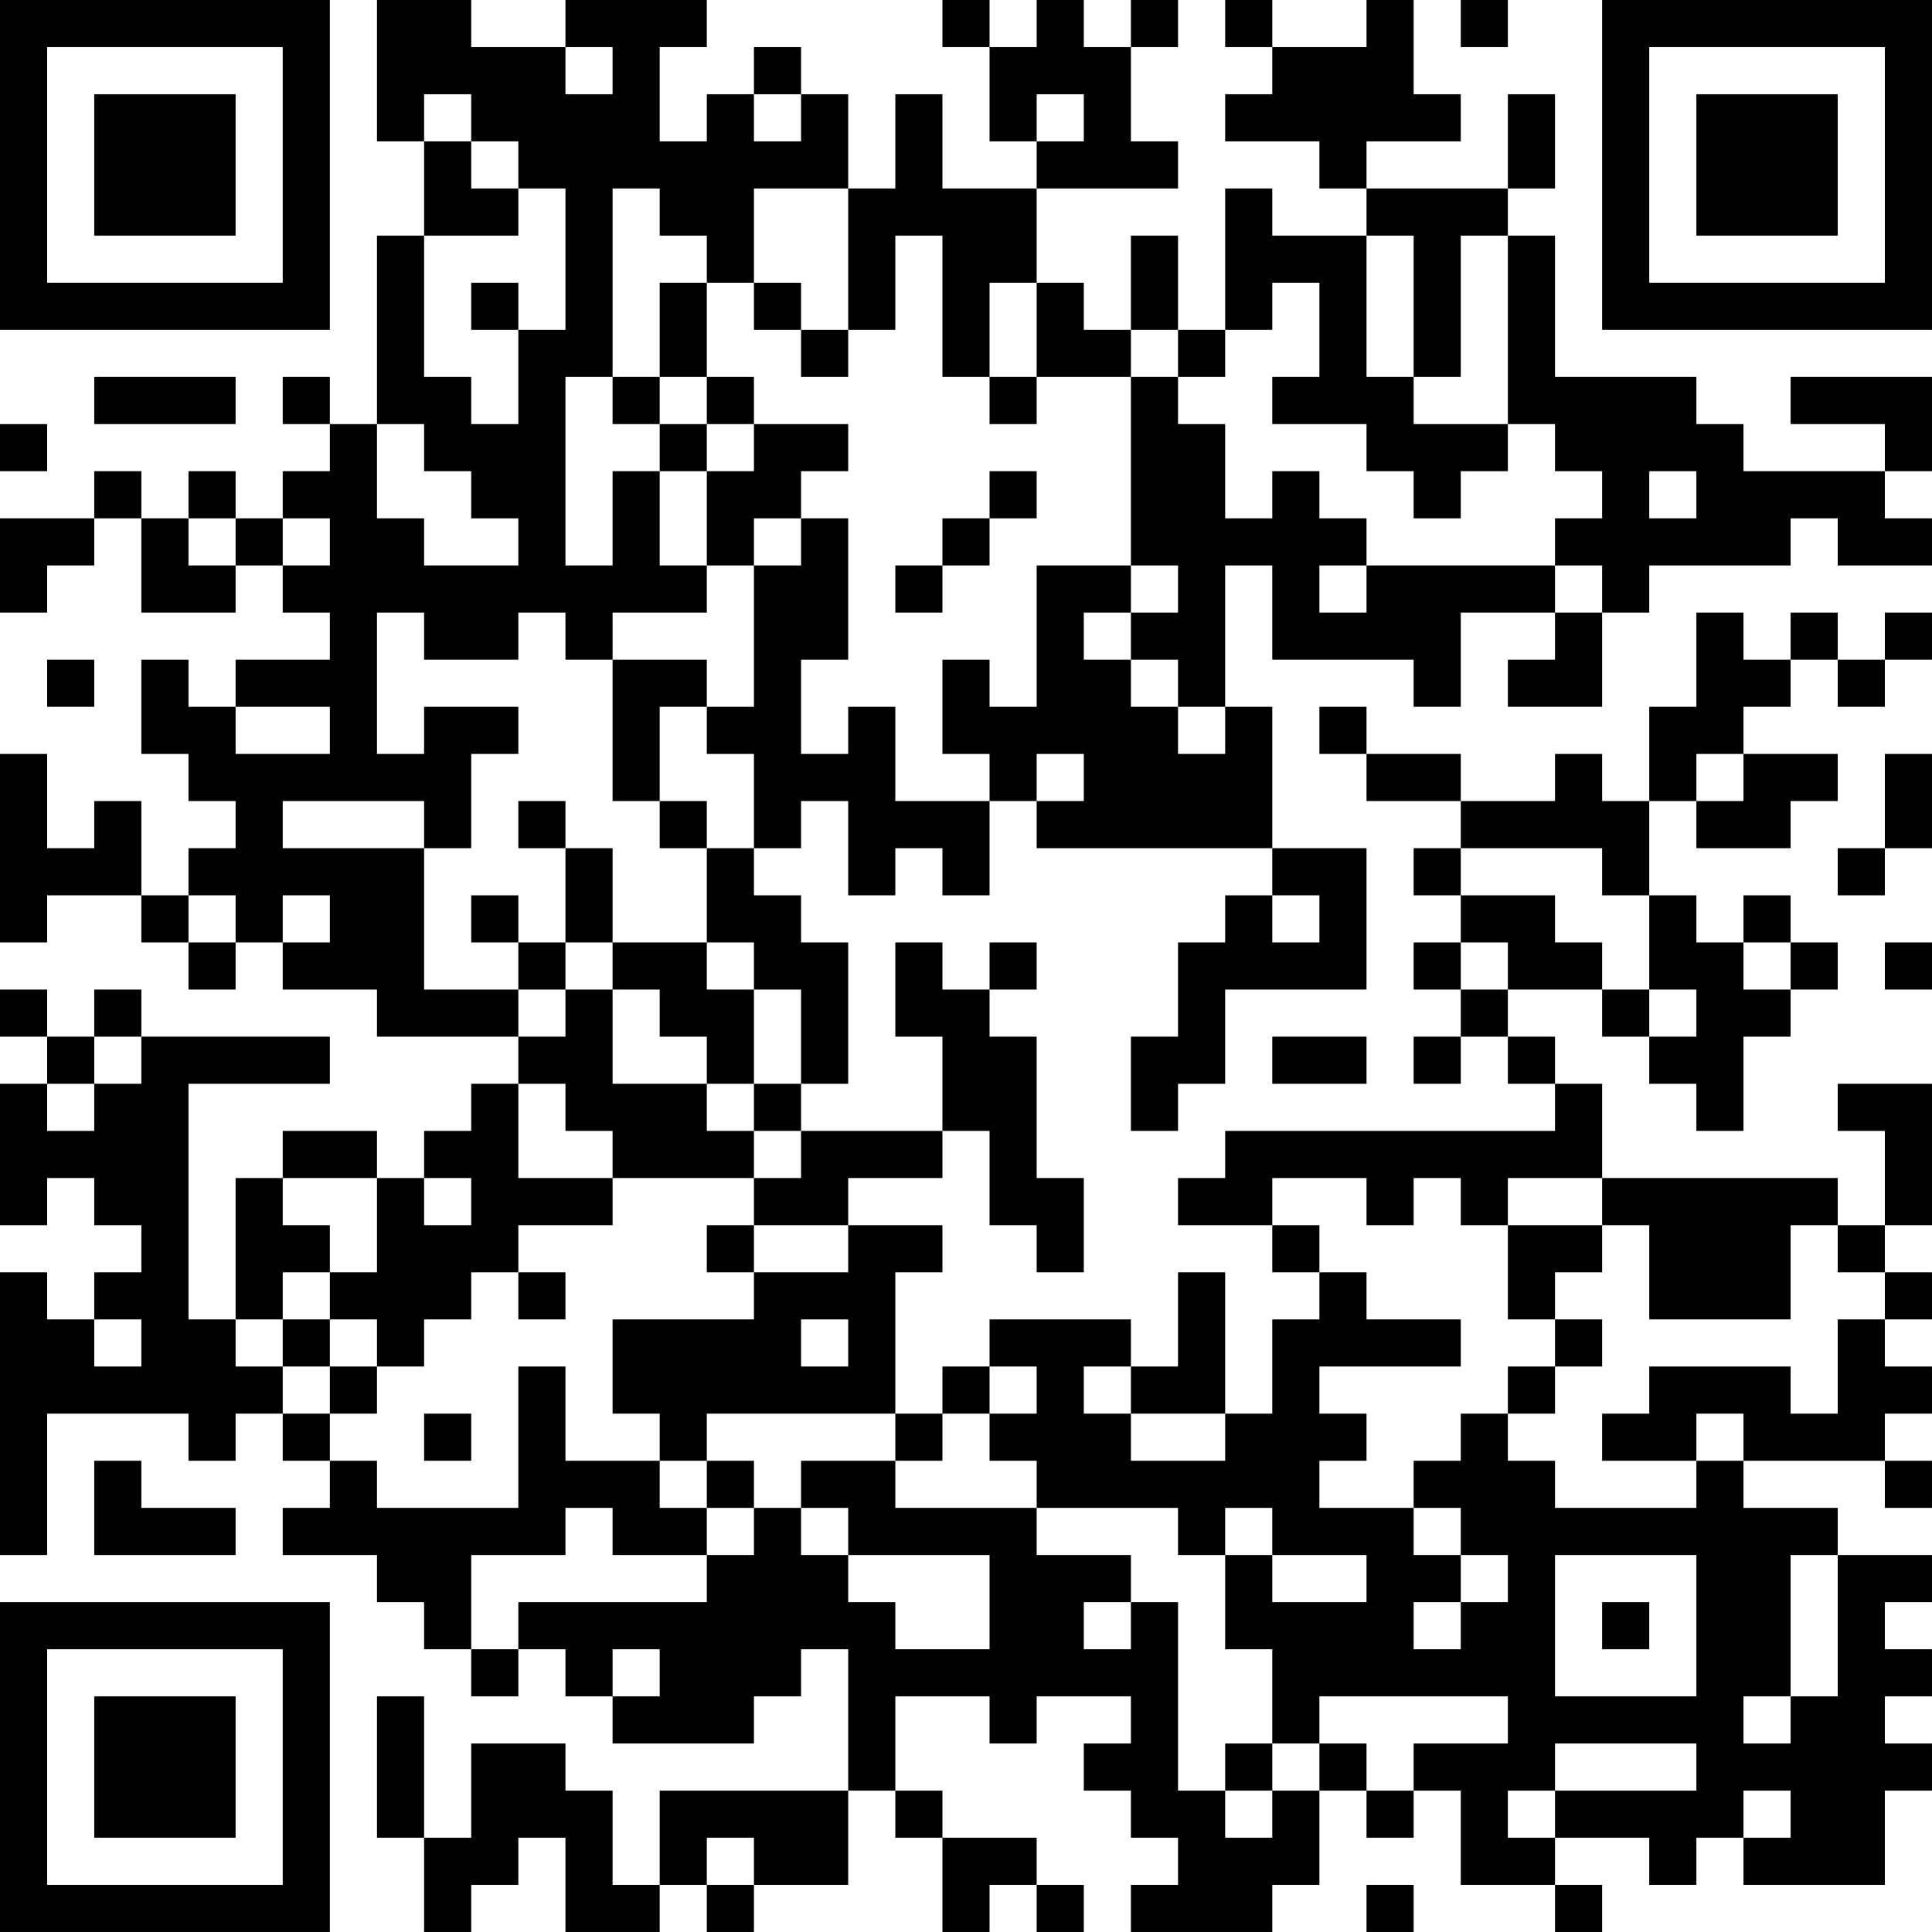 <?xml version="1.0" encoding="UTF-8"?>
<svg xmlns="http://www.w3.org/2000/svg" version="1.1" width="200" height="200" viewBox="0 0 200 200"><rect x="0" y="0" width="200" height="200" fill="#ffffff"/><g transform="scale(4.878)"><g transform="translate(0,0)"><path fill-rule="evenodd" d="M8 0L8 3L9 3L9 5L8 5L8 9L7 9L7 8L6 8L6 9L7 9L7 10L6 10L6 11L5 11L5 10L4 10L4 11L3 11L3 10L2 10L2 11L0 11L0 13L1 13L1 12L2 12L2 11L3 11L3 13L5 13L5 12L6 12L6 13L7 13L7 14L5 14L5 15L4 15L4 14L3 14L3 16L4 16L4 17L5 17L5 18L4 18L4 19L3 19L3 17L2 17L2 18L1 18L1 16L0 16L0 20L1 20L1 19L3 19L3 20L4 20L4 21L5 21L5 20L6 20L6 21L8 21L8 22L11 22L11 23L10 23L10 24L9 24L9 25L8 25L8 24L6 24L6 25L5 25L5 28L4 28L4 23L7 23L7 22L3 22L3 21L2 21L2 22L1 22L1 21L0 21L0 22L1 22L1 23L0 23L0 26L1 26L1 25L2 25L2 26L3 26L3 27L2 27L2 28L1 28L1 27L0 27L0 33L1 33L1 30L4 30L4 31L5 31L5 30L6 30L6 31L7 31L7 32L6 32L6 33L8 33L8 34L9 34L9 35L10 35L10 36L11 36L11 35L12 35L12 36L13 36L13 37L16 37L16 36L17 36L17 35L18 35L18 38L14 38L14 40L13 40L13 38L12 38L12 37L10 37L10 39L9 39L9 36L8 36L8 39L9 39L9 41L10 41L10 40L11 40L11 39L12 39L12 41L14 41L14 40L15 40L15 41L16 41L16 40L18 40L18 38L19 38L19 39L20 39L20 41L21 41L21 40L22 40L22 41L23 41L23 40L22 40L22 39L20 39L20 38L19 38L19 36L21 36L21 37L22 37L22 36L24 36L24 37L23 37L23 38L24 38L24 39L25 39L25 40L24 40L24 41L27 41L27 40L28 40L28 38L29 38L29 39L30 39L30 38L31 38L31 40L33 40L33 41L34 41L34 40L33 40L33 39L35 39L35 40L36 40L36 39L37 39L37 40L40 40L40 38L41 38L41 37L40 37L40 36L41 36L41 35L40 35L40 34L41 34L41 33L39 33L39 32L37 32L37 31L40 31L40 32L41 32L41 31L40 31L40 30L41 30L41 29L40 29L40 28L41 28L41 27L40 27L40 26L41 26L41 23L39 23L39 24L40 24L40 26L39 26L39 25L34 25L34 23L33 23L33 22L32 22L32 21L34 21L34 22L35 22L35 23L36 23L36 24L37 24L37 22L38 22L38 21L39 21L39 20L38 20L38 19L37 19L37 20L36 20L36 19L35 19L35 17L36 17L36 18L38 18L38 17L39 17L39 16L37 16L37 15L38 15L38 14L39 14L39 15L40 15L40 14L41 14L41 13L40 13L40 14L39 14L39 13L38 13L38 14L37 14L37 13L36 13L36 15L35 15L35 17L34 17L34 16L33 16L33 17L31 17L31 16L29 16L29 15L28 15L28 16L29 16L29 17L31 17L31 18L30 18L30 19L31 19L31 20L30 20L30 21L31 21L31 22L30 22L30 23L31 23L31 22L32 22L32 23L33 23L33 24L26 24L26 25L25 25L25 26L27 26L27 27L28 27L28 28L27 28L27 30L26 30L26 27L25 27L25 29L24 29L24 28L21 28L21 29L20 29L20 30L19 30L19 27L20 27L20 26L18 26L18 25L20 25L20 24L21 24L21 26L22 26L22 27L23 27L23 25L22 25L22 22L21 22L21 21L22 21L22 20L21 20L21 21L20 21L20 20L19 20L19 22L20 22L20 24L17 24L17 23L18 23L18 20L17 20L17 19L16 19L16 18L17 18L17 17L18 17L18 19L19 19L19 18L20 18L20 19L21 19L21 17L22 17L22 18L27 18L27 19L26 19L26 20L25 20L25 22L24 22L24 24L25 24L25 23L26 23L26 21L29 21L29 18L27 18L27 15L26 15L26 12L27 12L27 14L30 14L30 15L31 15L31 13L33 13L33 14L32 14L32 15L34 15L34 13L35 13L35 12L38 12L38 11L39 11L39 12L41 12L41 11L40 11L40 10L41 10L41 8L38 8L38 9L40 9L40 10L37 10L37 9L36 9L36 8L33 8L33 5L32 5L32 4L33 4L33 2L32 2L32 4L29 4L29 3L31 3L31 2L30 2L30 0L29 0L29 1L27 1L27 0L26 0L26 1L27 1L27 2L26 2L26 3L28 3L28 4L29 4L29 5L27 5L27 4L26 4L26 7L25 7L25 5L24 5L24 7L23 7L23 6L22 6L22 4L25 4L25 3L24 3L24 1L25 1L25 0L24 0L24 1L23 1L23 0L22 0L22 1L21 1L21 0L20 0L20 1L21 1L21 3L22 3L22 4L20 4L20 2L19 2L19 4L18 4L18 2L17 2L17 1L16 1L16 2L15 2L15 3L14 3L14 1L15 1L15 0L12 0L12 1L10 1L10 0ZM31 0L31 1L32 1L32 0ZM12 1L12 2L13 2L13 1ZM9 2L9 3L10 3L10 4L11 4L11 5L9 5L9 8L10 8L10 9L11 9L11 7L12 7L12 4L11 4L11 3L10 3L10 2ZM16 2L16 3L17 3L17 2ZM22 2L22 3L23 3L23 2ZM13 4L13 8L12 8L12 12L13 12L13 10L14 10L14 12L15 12L15 13L13 13L13 14L12 14L12 13L11 13L11 14L9 14L9 13L8 13L8 16L9 16L9 15L11 15L11 16L10 16L10 18L9 18L9 17L6 17L6 18L9 18L9 21L11 21L11 22L12 22L12 21L13 21L13 23L15 23L15 24L16 24L16 25L13 25L13 24L12 24L12 23L11 23L11 25L13 25L13 26L11 26L11 27L10 27L10 28L9 28L9 29L8 29L8 28L7 28L7 27L8 27L8 25L6 25L6 26L7 26L7 27L6 27L6 28L5 28L5 29L6 29L6 30L7 30L7 31L8 31L8 32L11 32L11 29L12 29L12 31L14 31L14 32L15 32L15 33L13 33L13 32L12 32L12 33L10 33L10 35L11 35L11 34L15 34L15 33L16 33L16 32L17 32L17 33L18 33L18 34L19 34L19 35L21 35L21 33L18 33L18 32L17 32L17 31L19 31L19 32L22 32L22 33L24 33L24 34L23 34L23 35L24 35L24 34L25 34L25 38L26 38L26 39L27 39L27 38L28 38L28 37L29 37L29 38L30 38L30 37L32 37L32 36L28 36L28 37L27 37L27 35L26 35L26 33L27 33L27 34L29 34L29 33L27 33L27 32L26 32L26 33L25 33L25 32L22 32L22 31L21 31L21 30L22 30L22 29L21 29L21 30L20 30L20 31L19 31L19 30L15 30L15 31L14 31L14 30L13 30L13 28L16 28L16 27L18 27L18 26L16 26L16 25L17 25L17 24L16 24L16 23L17 23L17 21L16 21L16 20L15 20L15 18L16 18L16 16L15 16L15 15L16 15L16 12L17 12L17 11L18 11L18 14L17 14L17 16L18 16L18 15L19 15L19 17L21 17L21 16L20 16L20 14L21 14L21 15L22 15L22 12L24 12L24 13L23 13L23 14L24 14L24 15L25 15L25 16L26 16L26 15L25 15L25 14L24 14L24 13L25 13L25 12L24 12L24 8L25 8L25 9L26 9L26 11L27 11L27 10L28 10L28 11L29 11L29 12L28 12L28 13L29 13L29 12L33 12L33 13L34 13L34 12L33 12L33 11L34 11L34 10L33 10L33 9L32 9L32 5L31 5L31 8L30 8L30 5L29 5L29 8L30 8L30 9L32 9L32 10L31 10L31 11L30 11L30 10L29 10L29 9L27 9L27 8L28 8L28 6L27 6L27 7L26 7L26 8L25 8L25 7L24 7L24 8L22 8L22 6L21 6L21 8L20 8L20 5L19 5L19 7L18 7L18 4L16 4L16 6L15 6L15 5L14 5L14 4ZM10 6L10 7L11 7L11 6ZM14 6L14 8L13 8L13 9L14 9L14 10L15 10L15 12L16 12L16 11L17 11L17 10L18 10L18 9L16 9L16 8L15 8L15 6ZM16 6L16 7L17 7L17 8L18 8L18 7L17 7L17 6ZM2 8L2 9L5 9L5 8ZM14 8L14 9L15 9L15 10L16 10L16 9L15 9L15 8ZM21 8L21 9L22 9L22 8ZM0 9L0 10L1 10L1 9ZM8 9L8 11L9 11L9 12L11 12L11 11L10 11L10 10L9 10L9 9ZM21 10L21 11L20 11L20 12L19 12L19 13L20 13L20 12L21 12L21 11L22 11L22 10ZM35 10L35 11L36 11L36 10ZM4 11L4 12L5 12L5 11ZM6 11L6 12L7 12L7 11ZM1 14L1 15L2 15L2 14ZM13 14L13 17L14 17L14 18L15 18L15 17L14 17L14 15L15 15L15 14ZM5 15L5 16L7 16L7 15ZM22 16L22 17L23 17L23 16ZM36 16L36 17L37 17L37 16ZM40 16L40 18L39 18L39 19L40 19L40 18L41 18L41 16ZM11 17L11 18L12 18L12 20L11 20L11 19L10 19L10 20L11 20L11 21L12 21L12 20L13 20L13 21L14 21L14 22L15 22L15 23L16 23L16 21L15 21L15 20L13 20L13 18L12 18L12 17ZM31 18L31 19L33 19L33 20L34 20L34 21L35 21L35 22L36 22L36 21L35 21L35 19L34 19L34 18ZM4 19L4 20L5 20L5 19ZM6 19L6 20L7 20L7 19ZM27 19L27 20L28 20L28 19ZM31 20L31 21L32 21L32 20ZM37 20L37 21L38 21L38 20ZM40 20L40 21L41 21L41 20ZM2 22L2 23L1 23L1 24L2 24L2 23L3 23L3 22ZM27 22L27 23L29 23L29 22ZM9 25L9 26L10 26L10 25ZM27 25L27 26L28 26L28 27L29 27L29 28L31 28L31 29L28 29L28 30L29 30L29 31L28 31L28 32L30 32L30 33L31 33L31 34L30 34L30 35L31 35L31 34L32 34L32 33L31 33L31 32L30 32L30 31L31 31L31 30L32 30L32 31L33 31L33 32L36 32L36 31L37 31L37 30L36 30L36 31L34 31L34 30L35 30L35 29L38 29L38 30L39 30L39 28L40 28L40 27L39 27L39 26L38 26L38 28L35 28L35 26L34 26L34 25L32 25L32 26L31 26L31 25L30 25L30 26L29 26L29 25ZM15 26L15 27L16 27L16 26ZM32 26L32 28L33 28L33 29L32 29L32 30L33 30L33 29L34 29L34 28L33 28L33 27L34 27L34 26ZM11 27L11 28L12 28L12 27ZM2 28L2 29L3 29L3 28ZM6 28L6 29L7 29L7 30L8 30L8 29L7 29L7 28ZM17 28L17 29L18 29L18 28ZM23 29L23 30L24 30L24 31L26 31L26 30L24 30L24 29ZM9 30L9 31L10 31L10 30ZM2 31L2 33L5 33L5 32L3 32L3 31ZM15 31L15 32L16 32L16 31ZM33 33L33 36L36 36L36 33ZM38 33L38 36L37 36L37 37L38 37L38 36L39 36L39 33ZM34 34L34 35L35 35L35 34ZM13 35L13 36L14 36L14 35ZM26 37L26 38L27 38L27 37ZM33 37L33 38L32 38L32 39L33 39L33 38L36 38L36 37ZM37 38L37 39L38 39L38 38ZM15 39L15 40L16 40L16 39ZM29 40L29 41L30 41L30 40ZM0 0L0 7L7 7L7 0ZM1 1L1 6L6 6L6 1ZM2 2L2 5L5 5L5 2ZM34 0L34 7L41 7L41 0ZM35 1L35 6L40 6L40 1ZM36 2L36 5L39 5L39 2ZM0 34L0 41L7 41L7 34ZM1 35L1 40L6 40L6 35ZM2 36L2 39L5 39L5 36Z" fill="#000000"/></g></g></svg>
